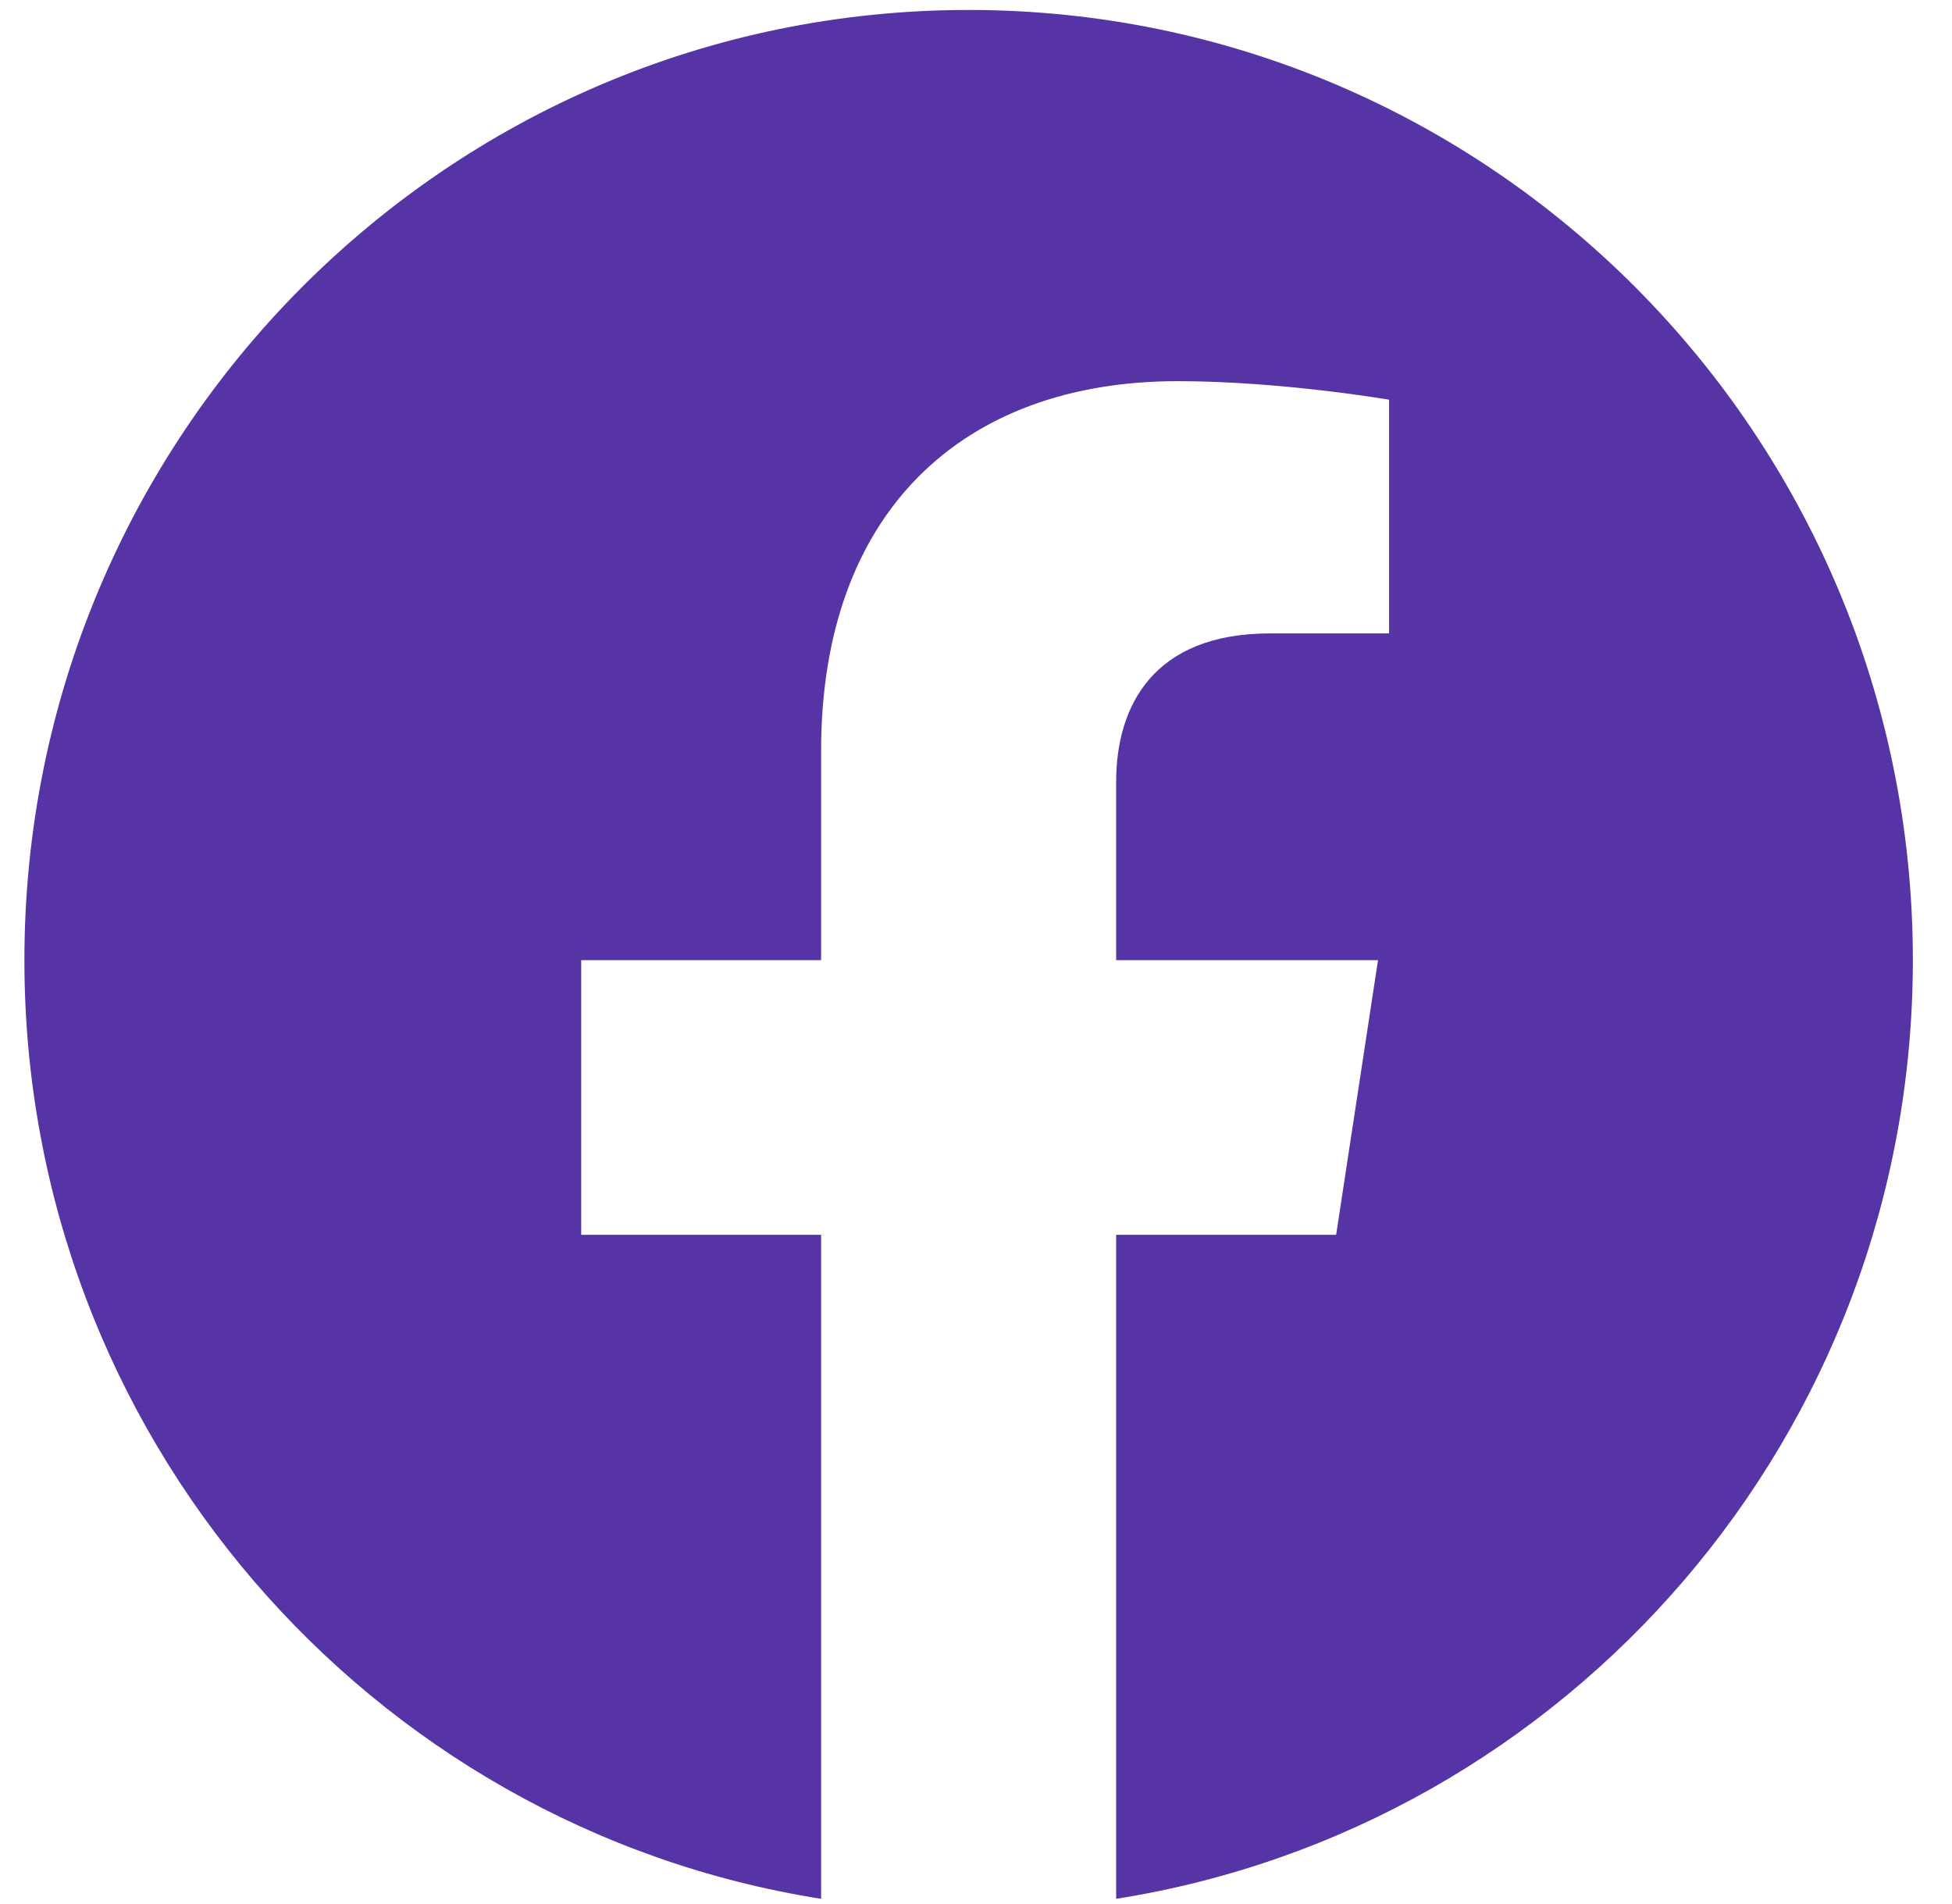 <svg width="40" height="39" viewBox="0 0 40 39" fill="none" xmlns="http://www.w3.org/2000/svg">
<path d="M39.198 19.671C39.198 8.917 30.538 0.204 19.849 0.204C9.16 0.204 0.5 8.917 0.5 19.671C0.5 29.387 7.576 37.44 16.826 38.902V25.298H11.91V19.671H16.826V15.382C16.826 10.503 19.712 7.809 24.134 7.809C26.251 7.809 28.465 8.189 28.465 8.189V12.977H26.025C23.622 12.977 22.872 14.478 22.872 16.017V19.671H28.238L27.38 25.298H22.872V38.902C32.122 37.44 39.198 29.387 39.198 19.671Z" fill="#5634A5"/>
</svg>
